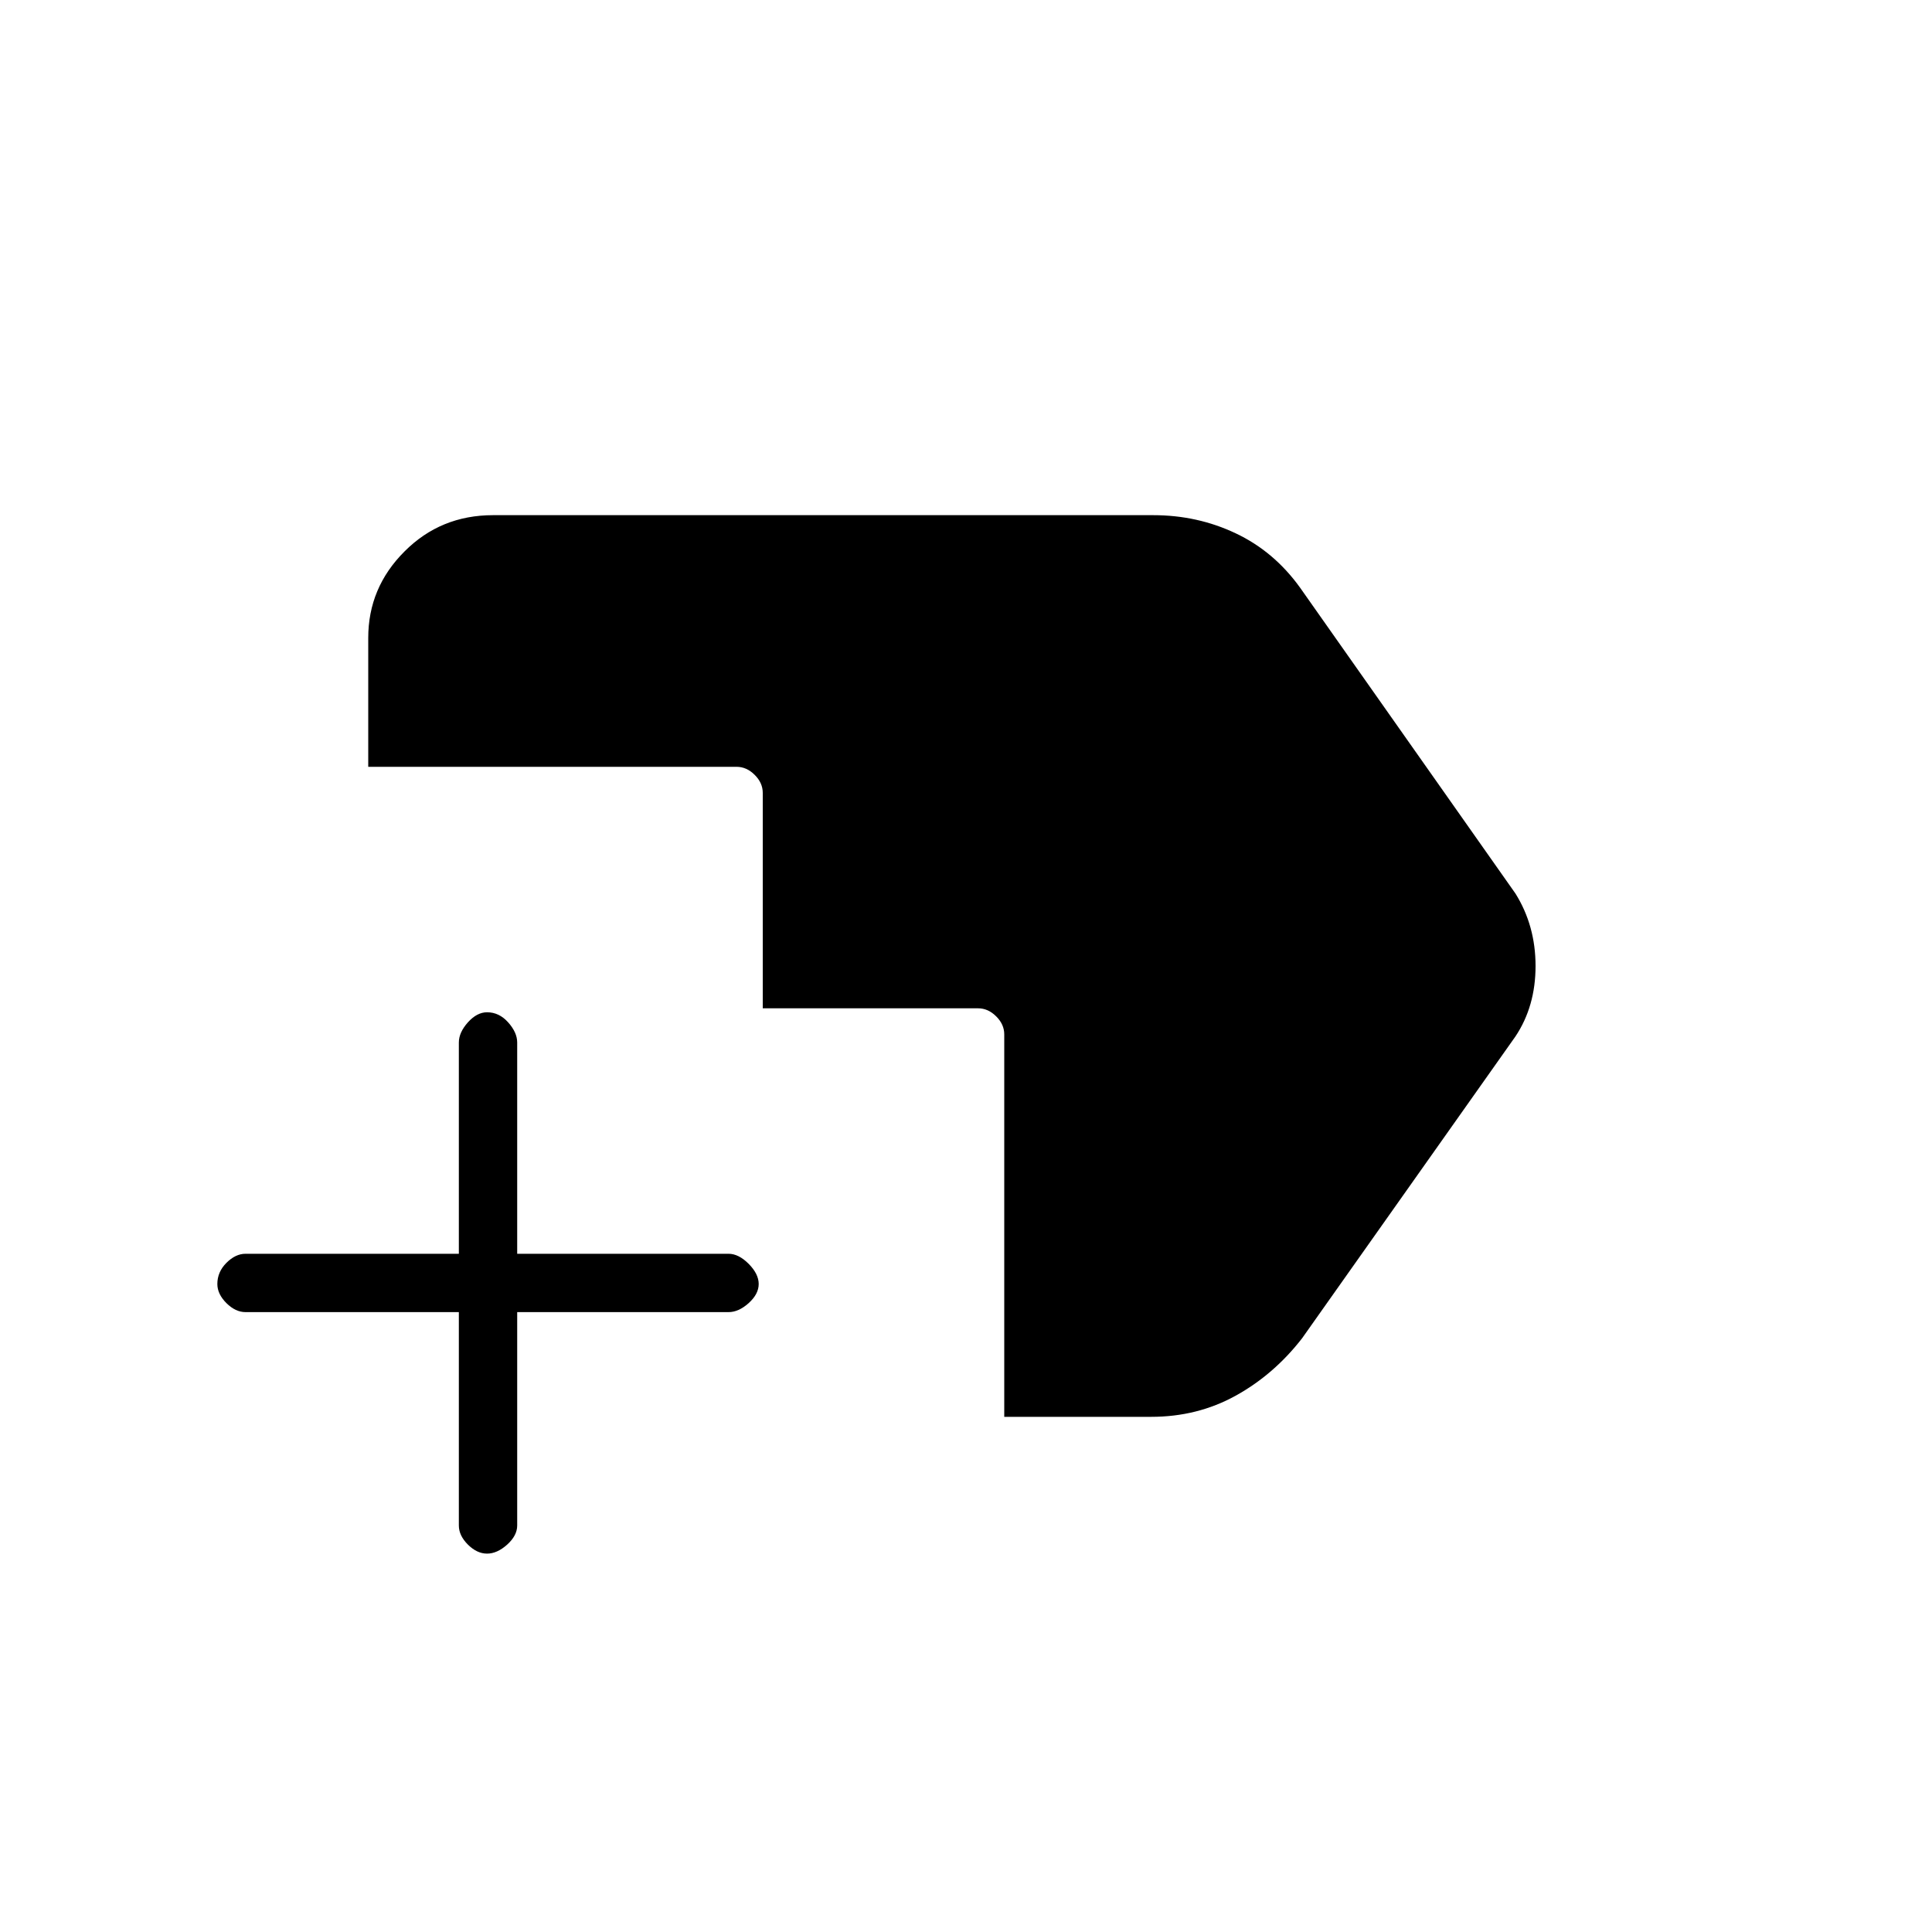 <svg xmlns="http://www.w3.org/2000/svg" height="20" width="20"><path d="M5.042 16.083q-.104 0-.198-.093-.094-.094-.094-.198v-2.209H2.542q-.104 0-.198-.093-.094-.094-.094-.198 0-.125.094-.219t.198-.094H4.75v-2.187q0-.104.094-.209.094-.104.198-.104.125 0 .218.104.094.105.094.209v2.187h2.188q.104 0 .208.104.104.105.104.209t-.104.198q-.104.093-.208.093H5.354v2.209q0 .104-.104.198-.104.093-.208.093Zm5.354-1.416v-3.959q0-.104-.084-.187-.083-.083-.187-.083H7.896v-2.23q0-.104-.084-.187-.083-.083-.187-.083H3.812V6.604q0-.521.376-.896.374-.375.916-.375h6.834q.458 0 .854.188.396.187.666.562l2.23 3.167q.208.333.208.75t-.208.729l-2.209 3.125q-.291.375-.687.594-.396.219-.875.219Z"/></svg>